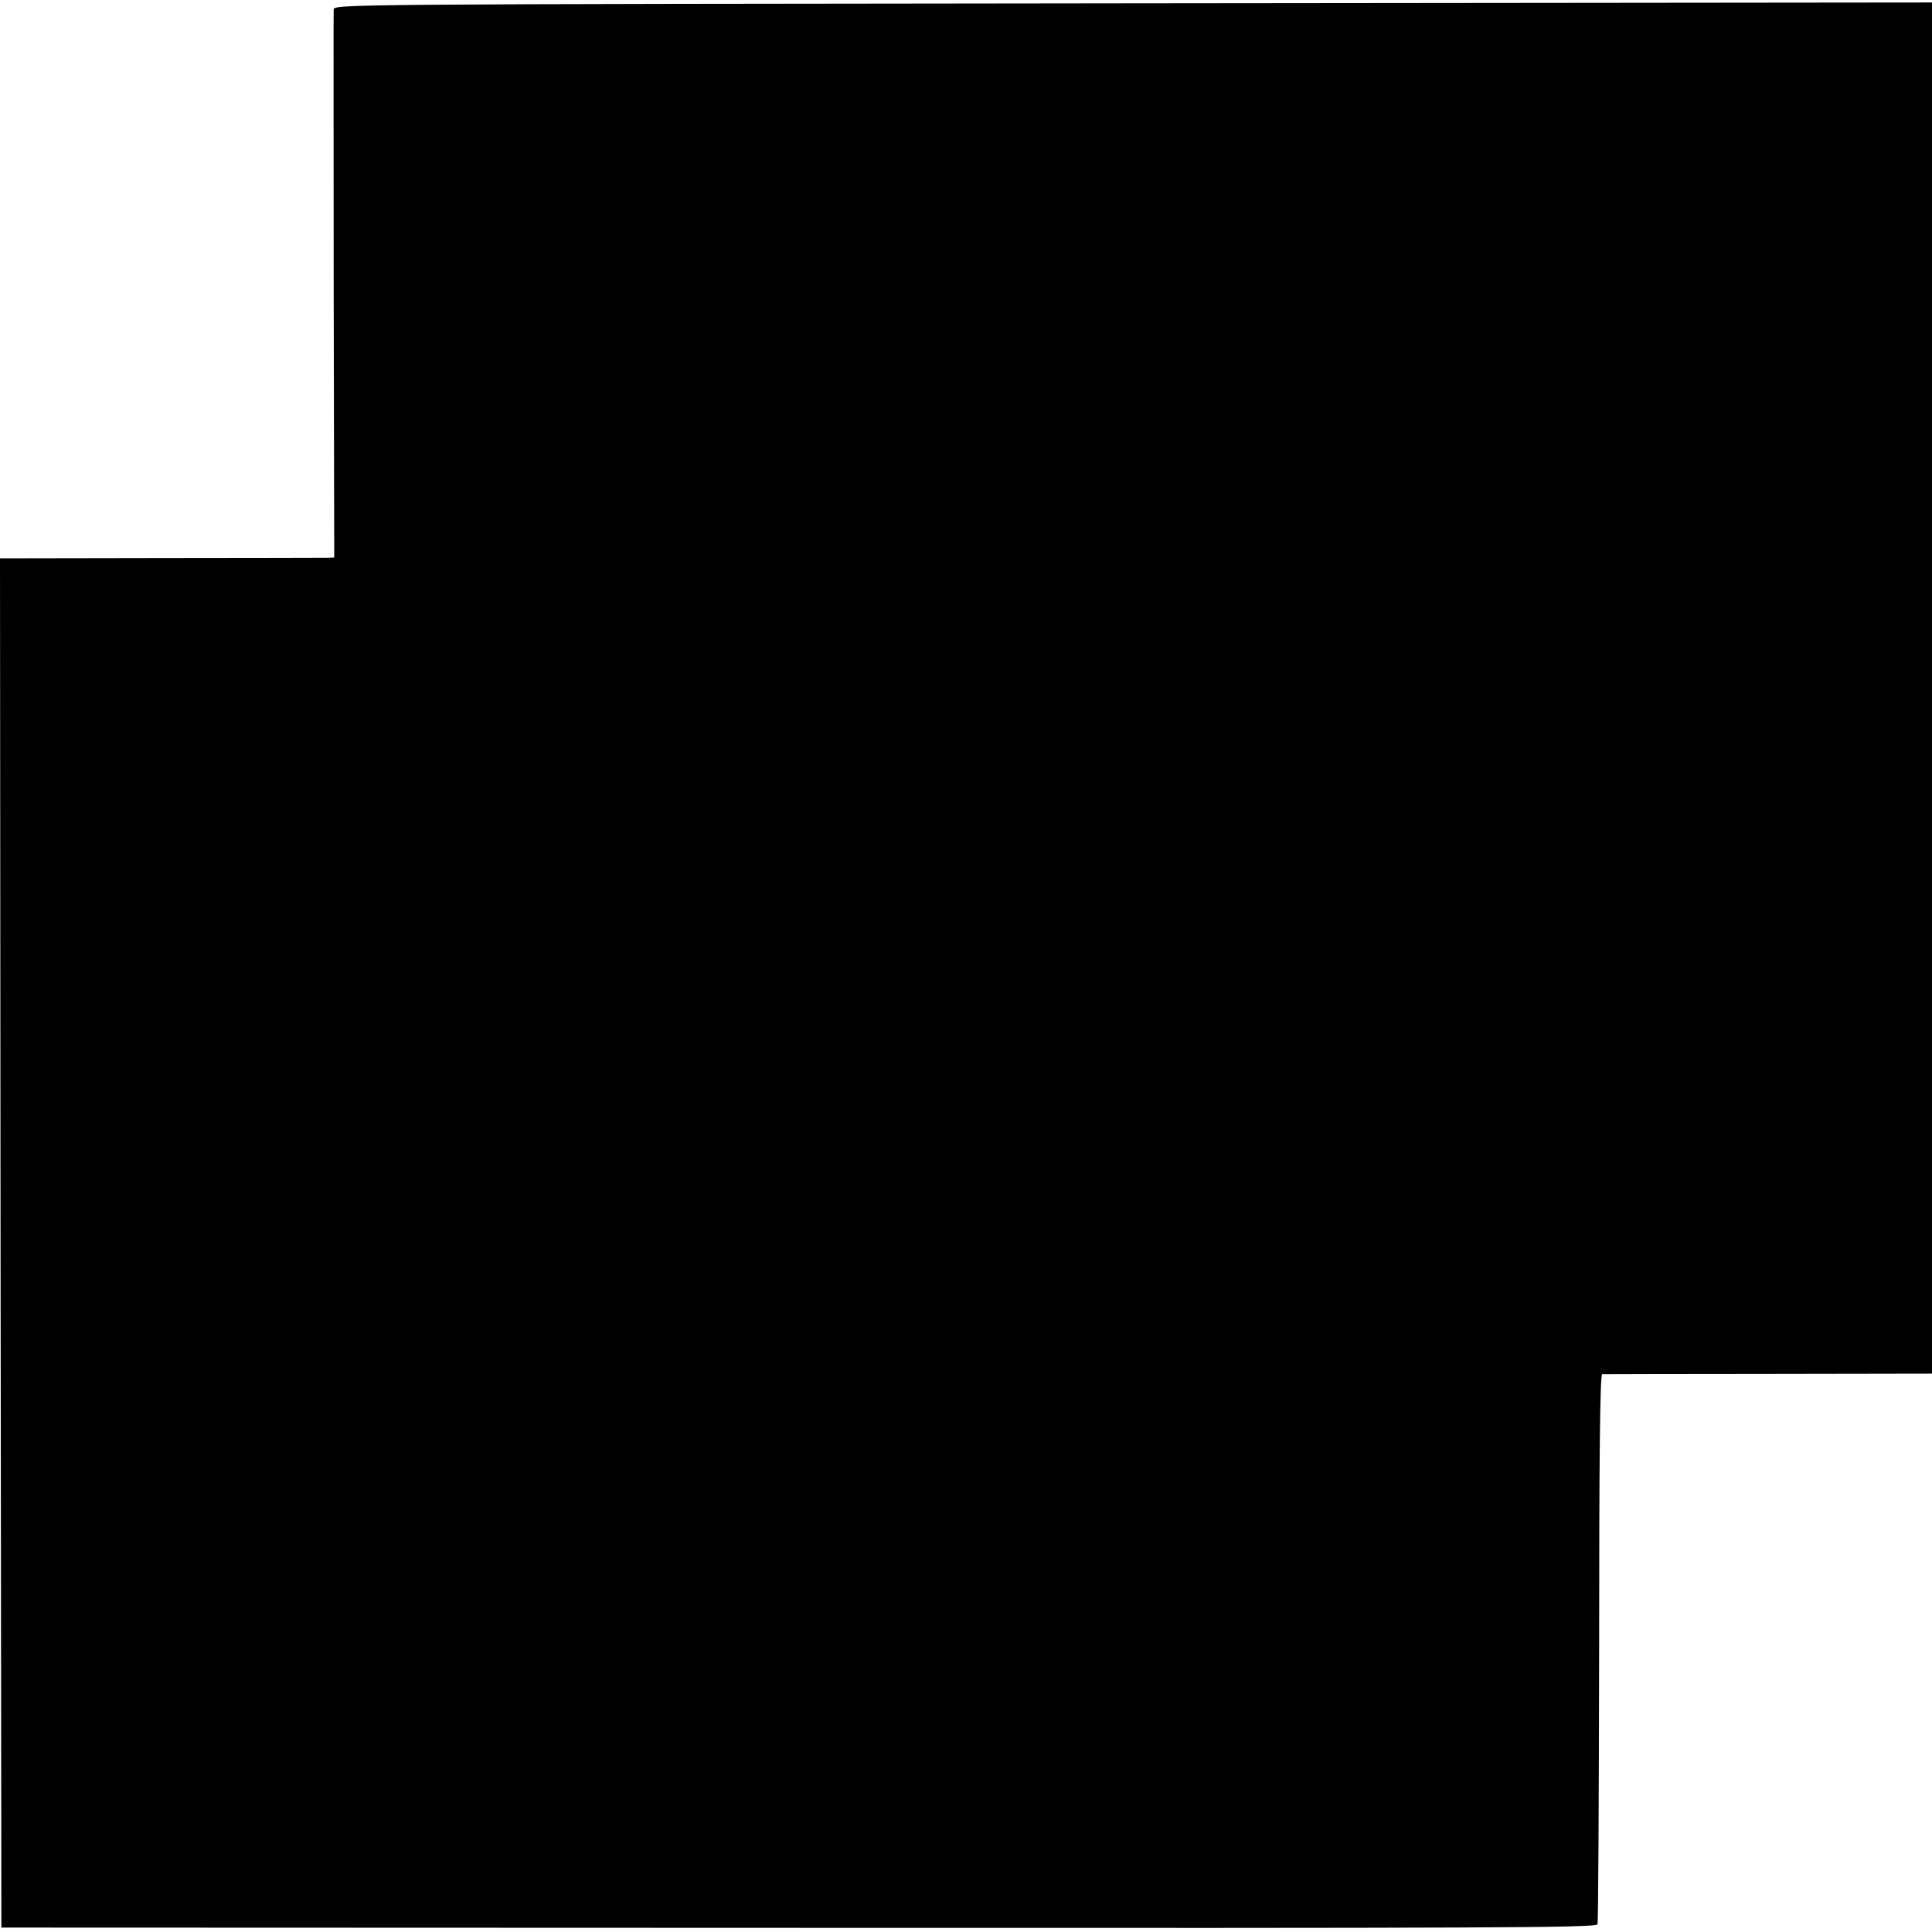<svg version="1" xmlns="http://www.w3.org/2000/svg" width="933.333" height="933.333" viewBox="0 0 700 700"><path d="M120.9 3.5c-.1 1.1 0 46.2 0 100.2l.2 98.3-2.3.1c-1.3 0-28.5.1-60.6.1l-58.2.1.2 248 .3 248.1 288.8.1c252.3.1 289 0 289.5-1.3.3-.8.5-46 .6-100.3 0-68 .3-98.9 1.1-99 .5 0 27.7-.1 60.3-.1l59.2-.1V.9l-289.5.3c-288.7.3-289.5.3-289.6 2.3z"/></svg>